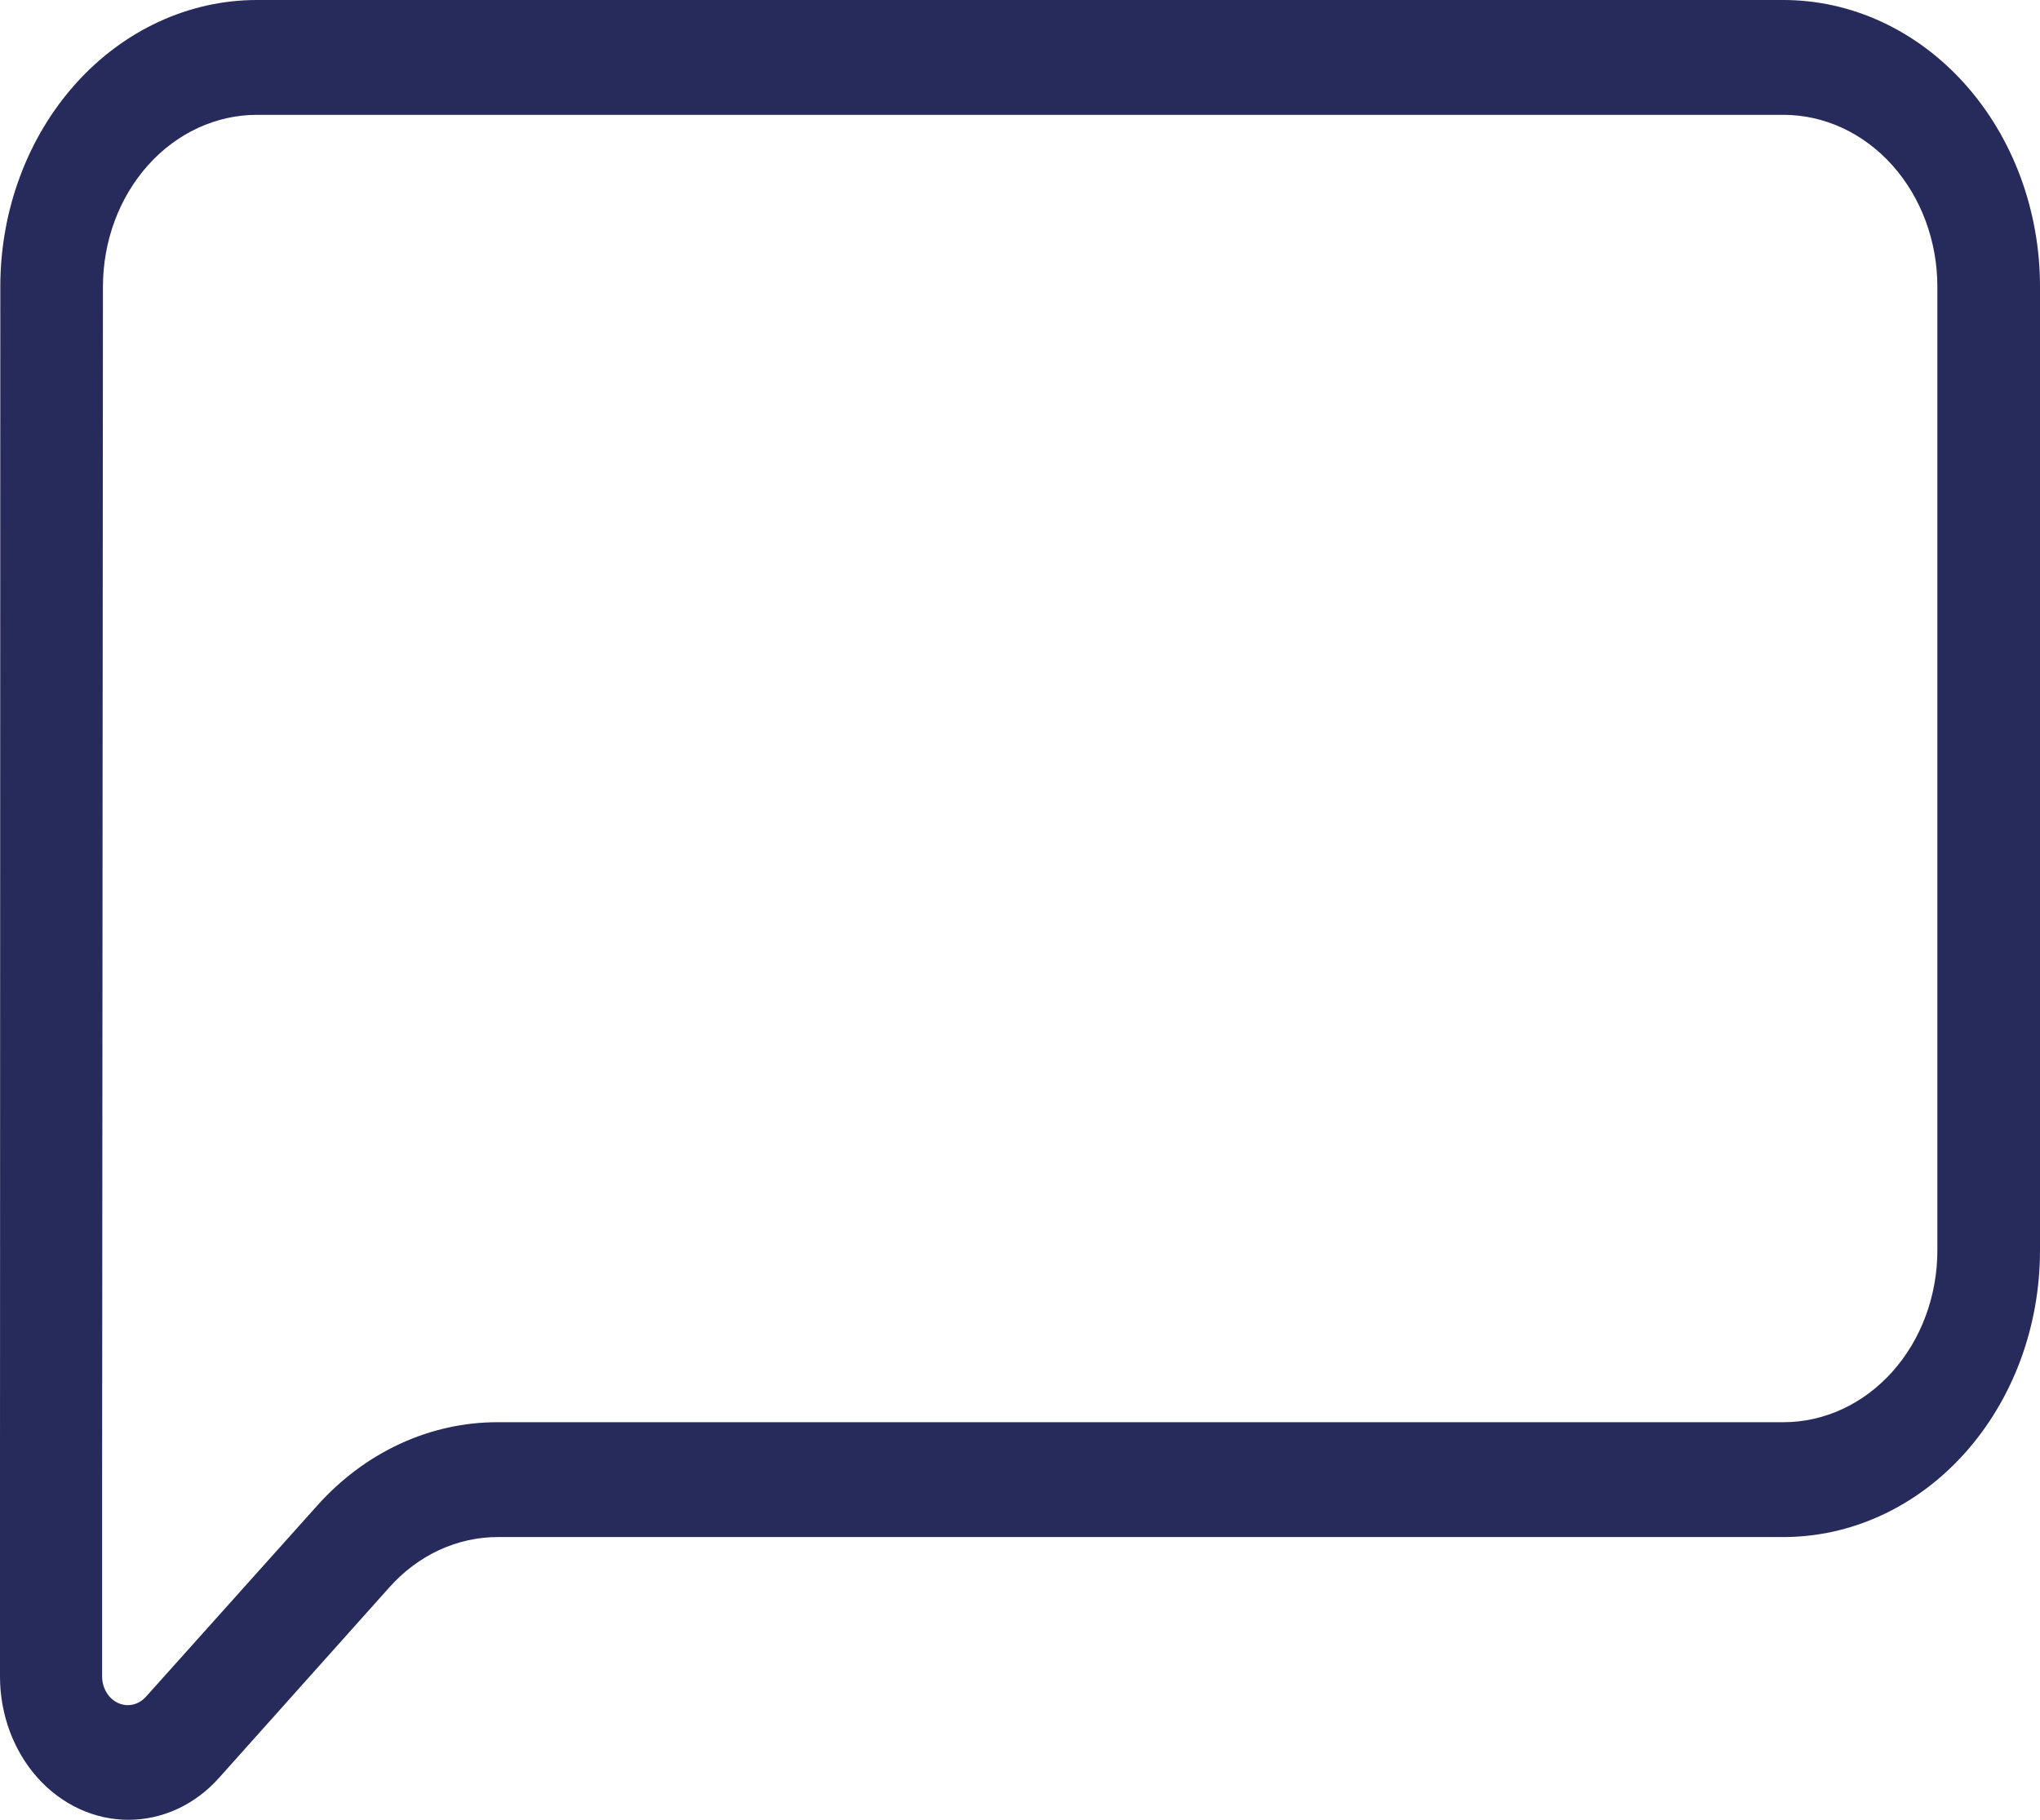 <svg width="65" height="58" viewBox="0 0 65 58" fill="none" xmlns="http://www.w3.org/2000/svg">
<path d="M4.091 58C3.009 58 1.97 57.52 1.203 56.667C0.436 55.813 0.003 54.654 0 53.445V47.176L0.01 9.133C0.01 6.711 0.871 4.388 2.405 2.675C3.938 0.962 6.017 0 8.186 0H56.824C57.898 0 58.961 0.236 59.953 0.695C60.945 1.154 61.846 1.827 62.605 2.675C63.364 3.523 63.967 4.53 64.378 5.638C64.788 6.746 65 7.933 65 9.133V39.855C65 41.054 64.788 42.242 64.378 43.35C63.967 44.458 63.364 45.465 62.605 46.313C61.846 47.161 60.945 47.834 59.953 48.293C58.961 48.752 57.898 48.988 56.824 48.988H15.871C15.227 48.986 14.589 49.127 13.994 49.402C13.399 49.677 12.859 50.082 12.405 50.592L6.982 56.659C6.603 57.085 6.153 57.422 5.657 57.652C5.161 57.882 4.629 58 4.091 58ZM8.186 3.66C6.885 3.66 5.637 4.238 4.717 5.265C3.797 6.293 3.28 7.687 3.28 9.14L3.254 47.172V53.434C3.254 53.614 3.303 53.791 3.393 53.941C3.483 54.09 3.611 54.207 3.76 54.276C3.91 54.345 4.074 54.363 4.232 54.327C4.391 54.292 4.536 54.204 4.651 54.077L10.093 48.002C10.85 47.151 11.75 46.477 12.742 46.018C13.734 45.559 14.798 45.324 15.871 45.328H56.824C58.125 45.328 59.373 44.75 60.293 43.722C61.213 42.695 61.73 41.301 61.73 39.848V9.14C61.73 7.687 61.213 6.293 60.293 5.265C59.373 4.238 58.125 3.66 56.824 3.66H8.186Z" fill="#262B5B"/>
</svg>
